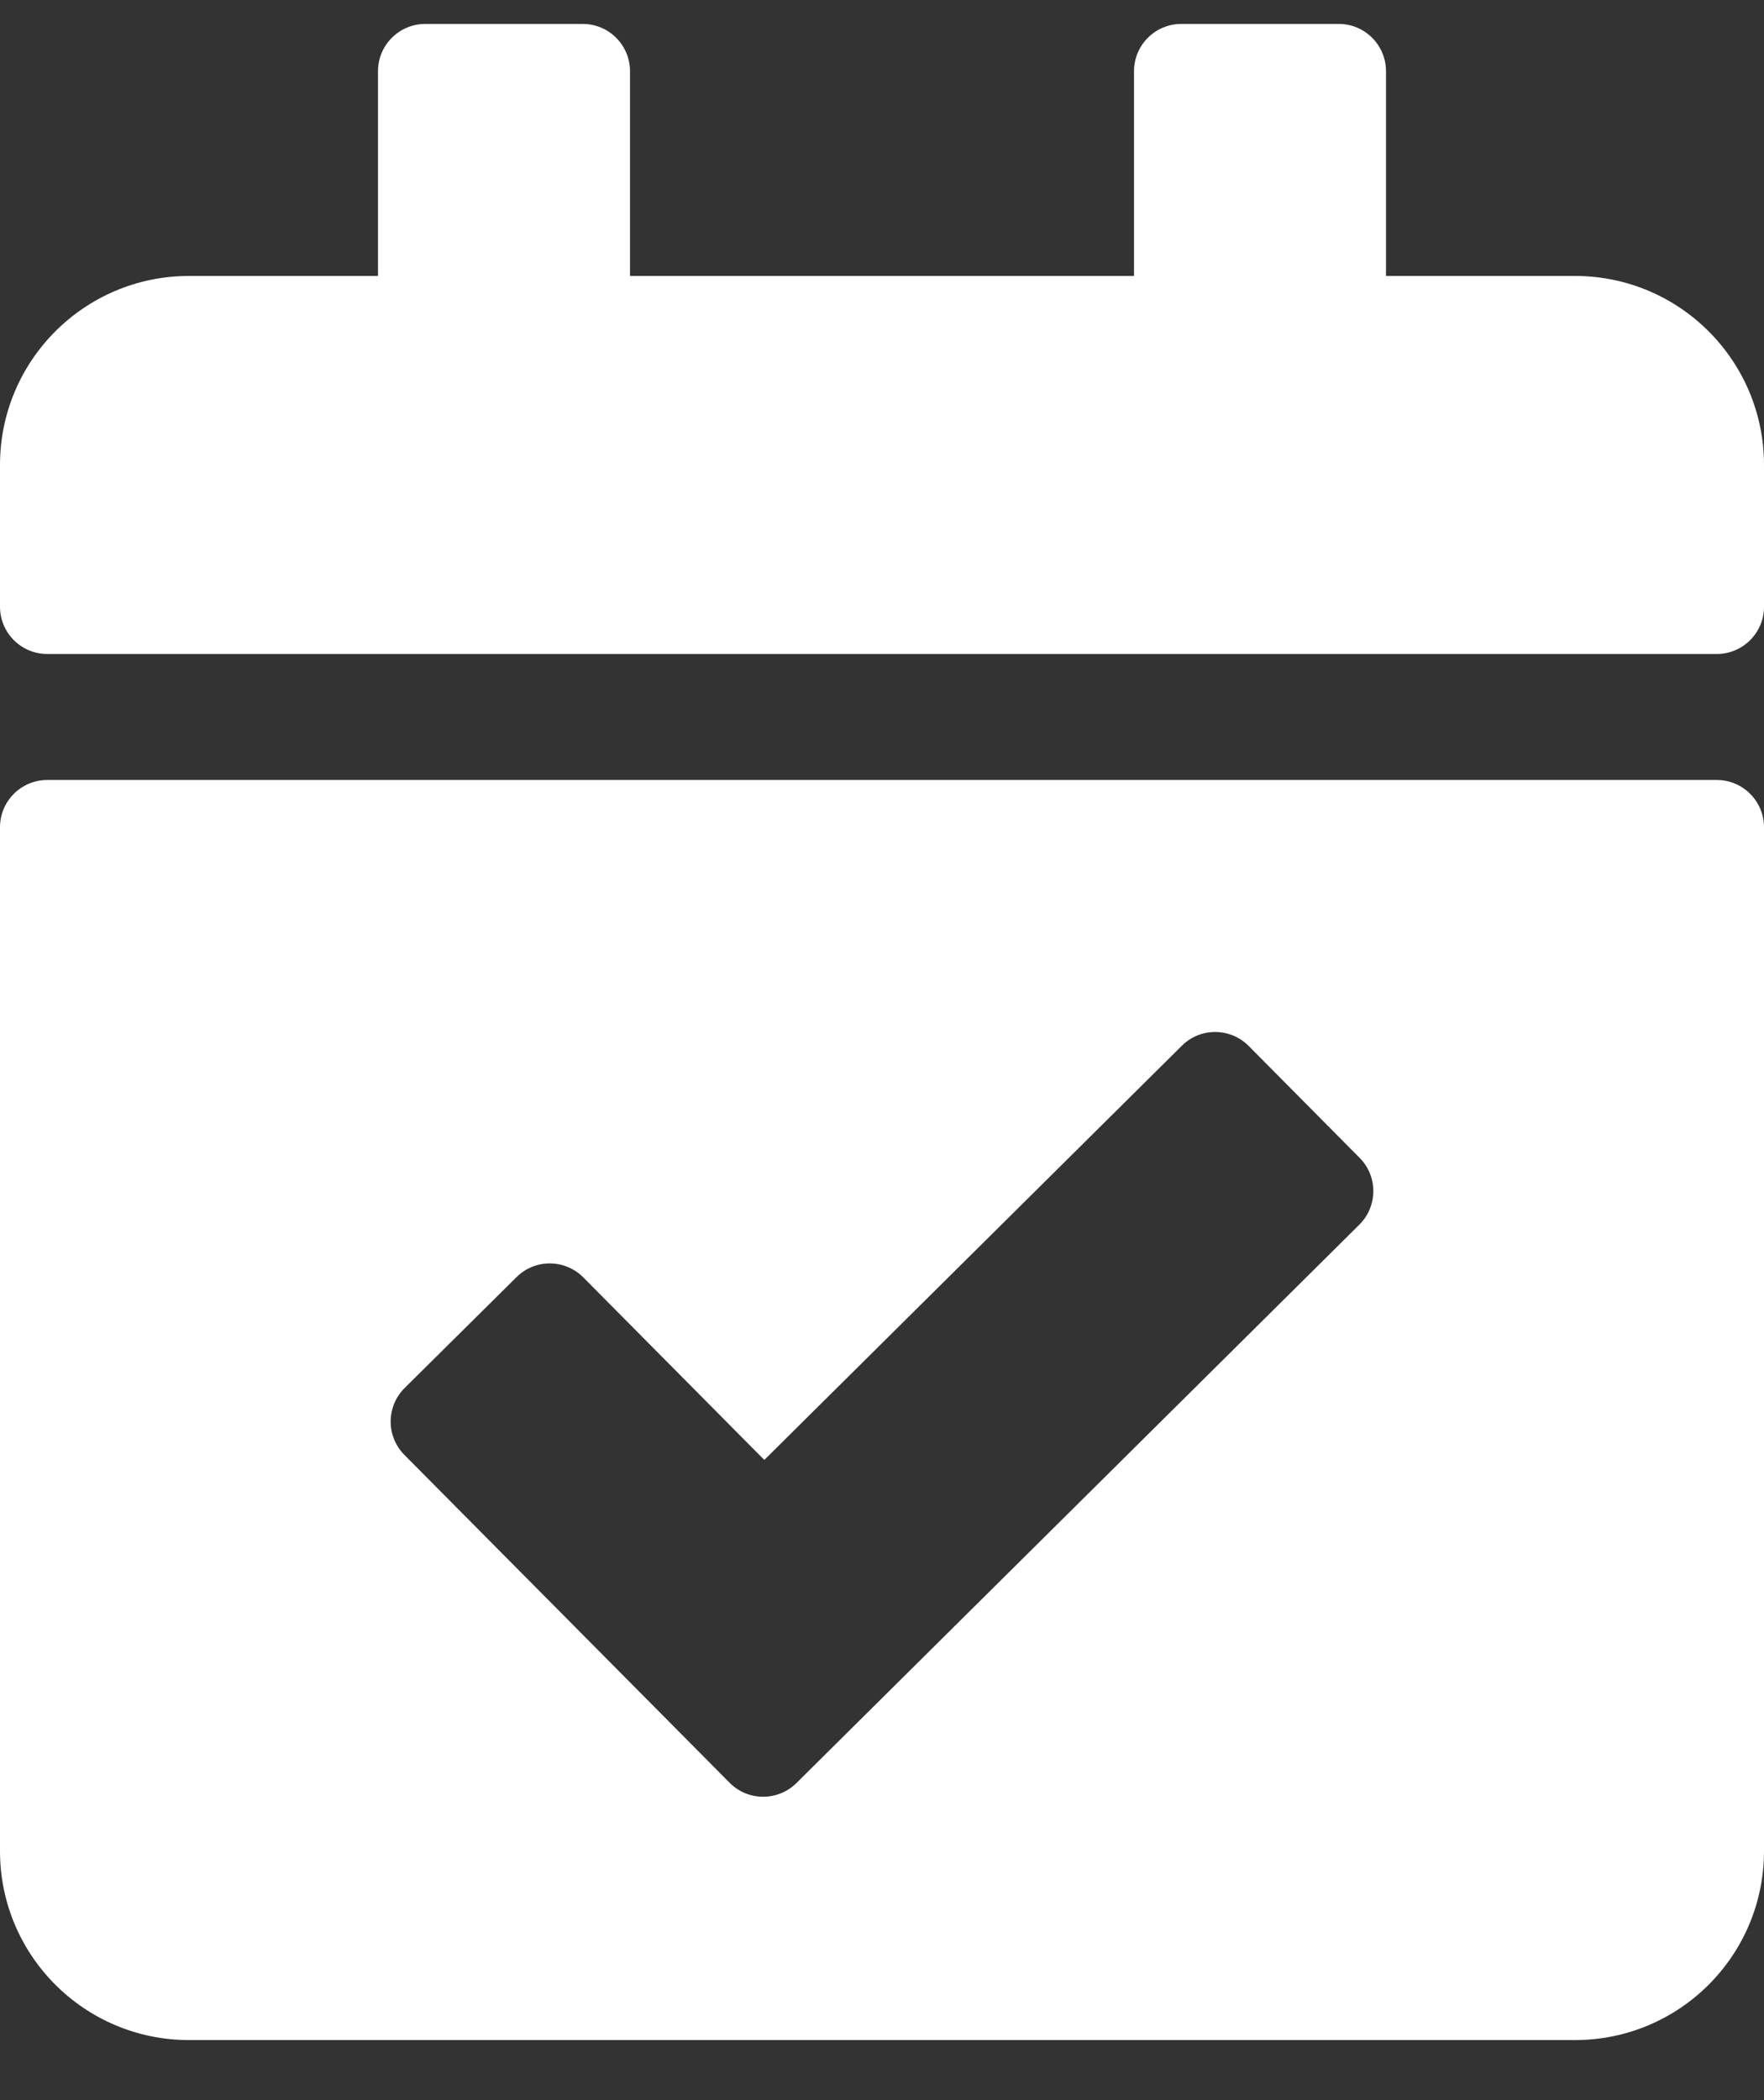 <svg width="21" height="25" viewBox="0 0 21 25" fill="none" xmlns="http://www.w3.org/2000/svg">
<rect x="0" y="0" width="21" height="25" fill="#333333" stroke="none"/>
<path d="M20.438 7.785H0.562C0.252 7.785 0 7.533 0 7.223V5.535C0 4.293 1.007 3.285 2.25 3.285H4.5V0.848C4.5 0.537 4.752 0.285 5.062 0.285H6.938C7.248 0.285 7.5 0.537 7.5 0.848V3.285H13.5V0.848C13.5 0.537 13.752 0.285 14.062 0.285H15.938C16.248 0.285 16.5 0.537 16.5 0.848V3.285H18.75C19.993 3.285 21 4.293 21 5.535V7.223C21 7.533 20.748 7.785 20.438 7.785ZM0.562 9.285H20.438C20.748 9.285 21 9.537 21 9.848V22.035C21 23.278 19.993 24.285 18.75 24.285H2.25C1.007 24.285 0 23.278 0 22.035V9.848C0 9.537 0.252 9.285 0.562 9.285ZM16.186 13.783L14.865 12.451C14.647 12.231 14.29 12.229 14.07 12.448L9.099 17.379L6.944 15.206C6.725 14.986 6.369 14.984 6.149 15.203L4.817 16.523C4.597 16.742 4.595 17.098 4.814 17.319L8.686 21.222C8.905 21.443 9.261 21.444 9.482 21.225L16.183 14.578C16.403 14.359 16.405 14.003 16.186 13.783Z" fill="white"/>
</svg>
